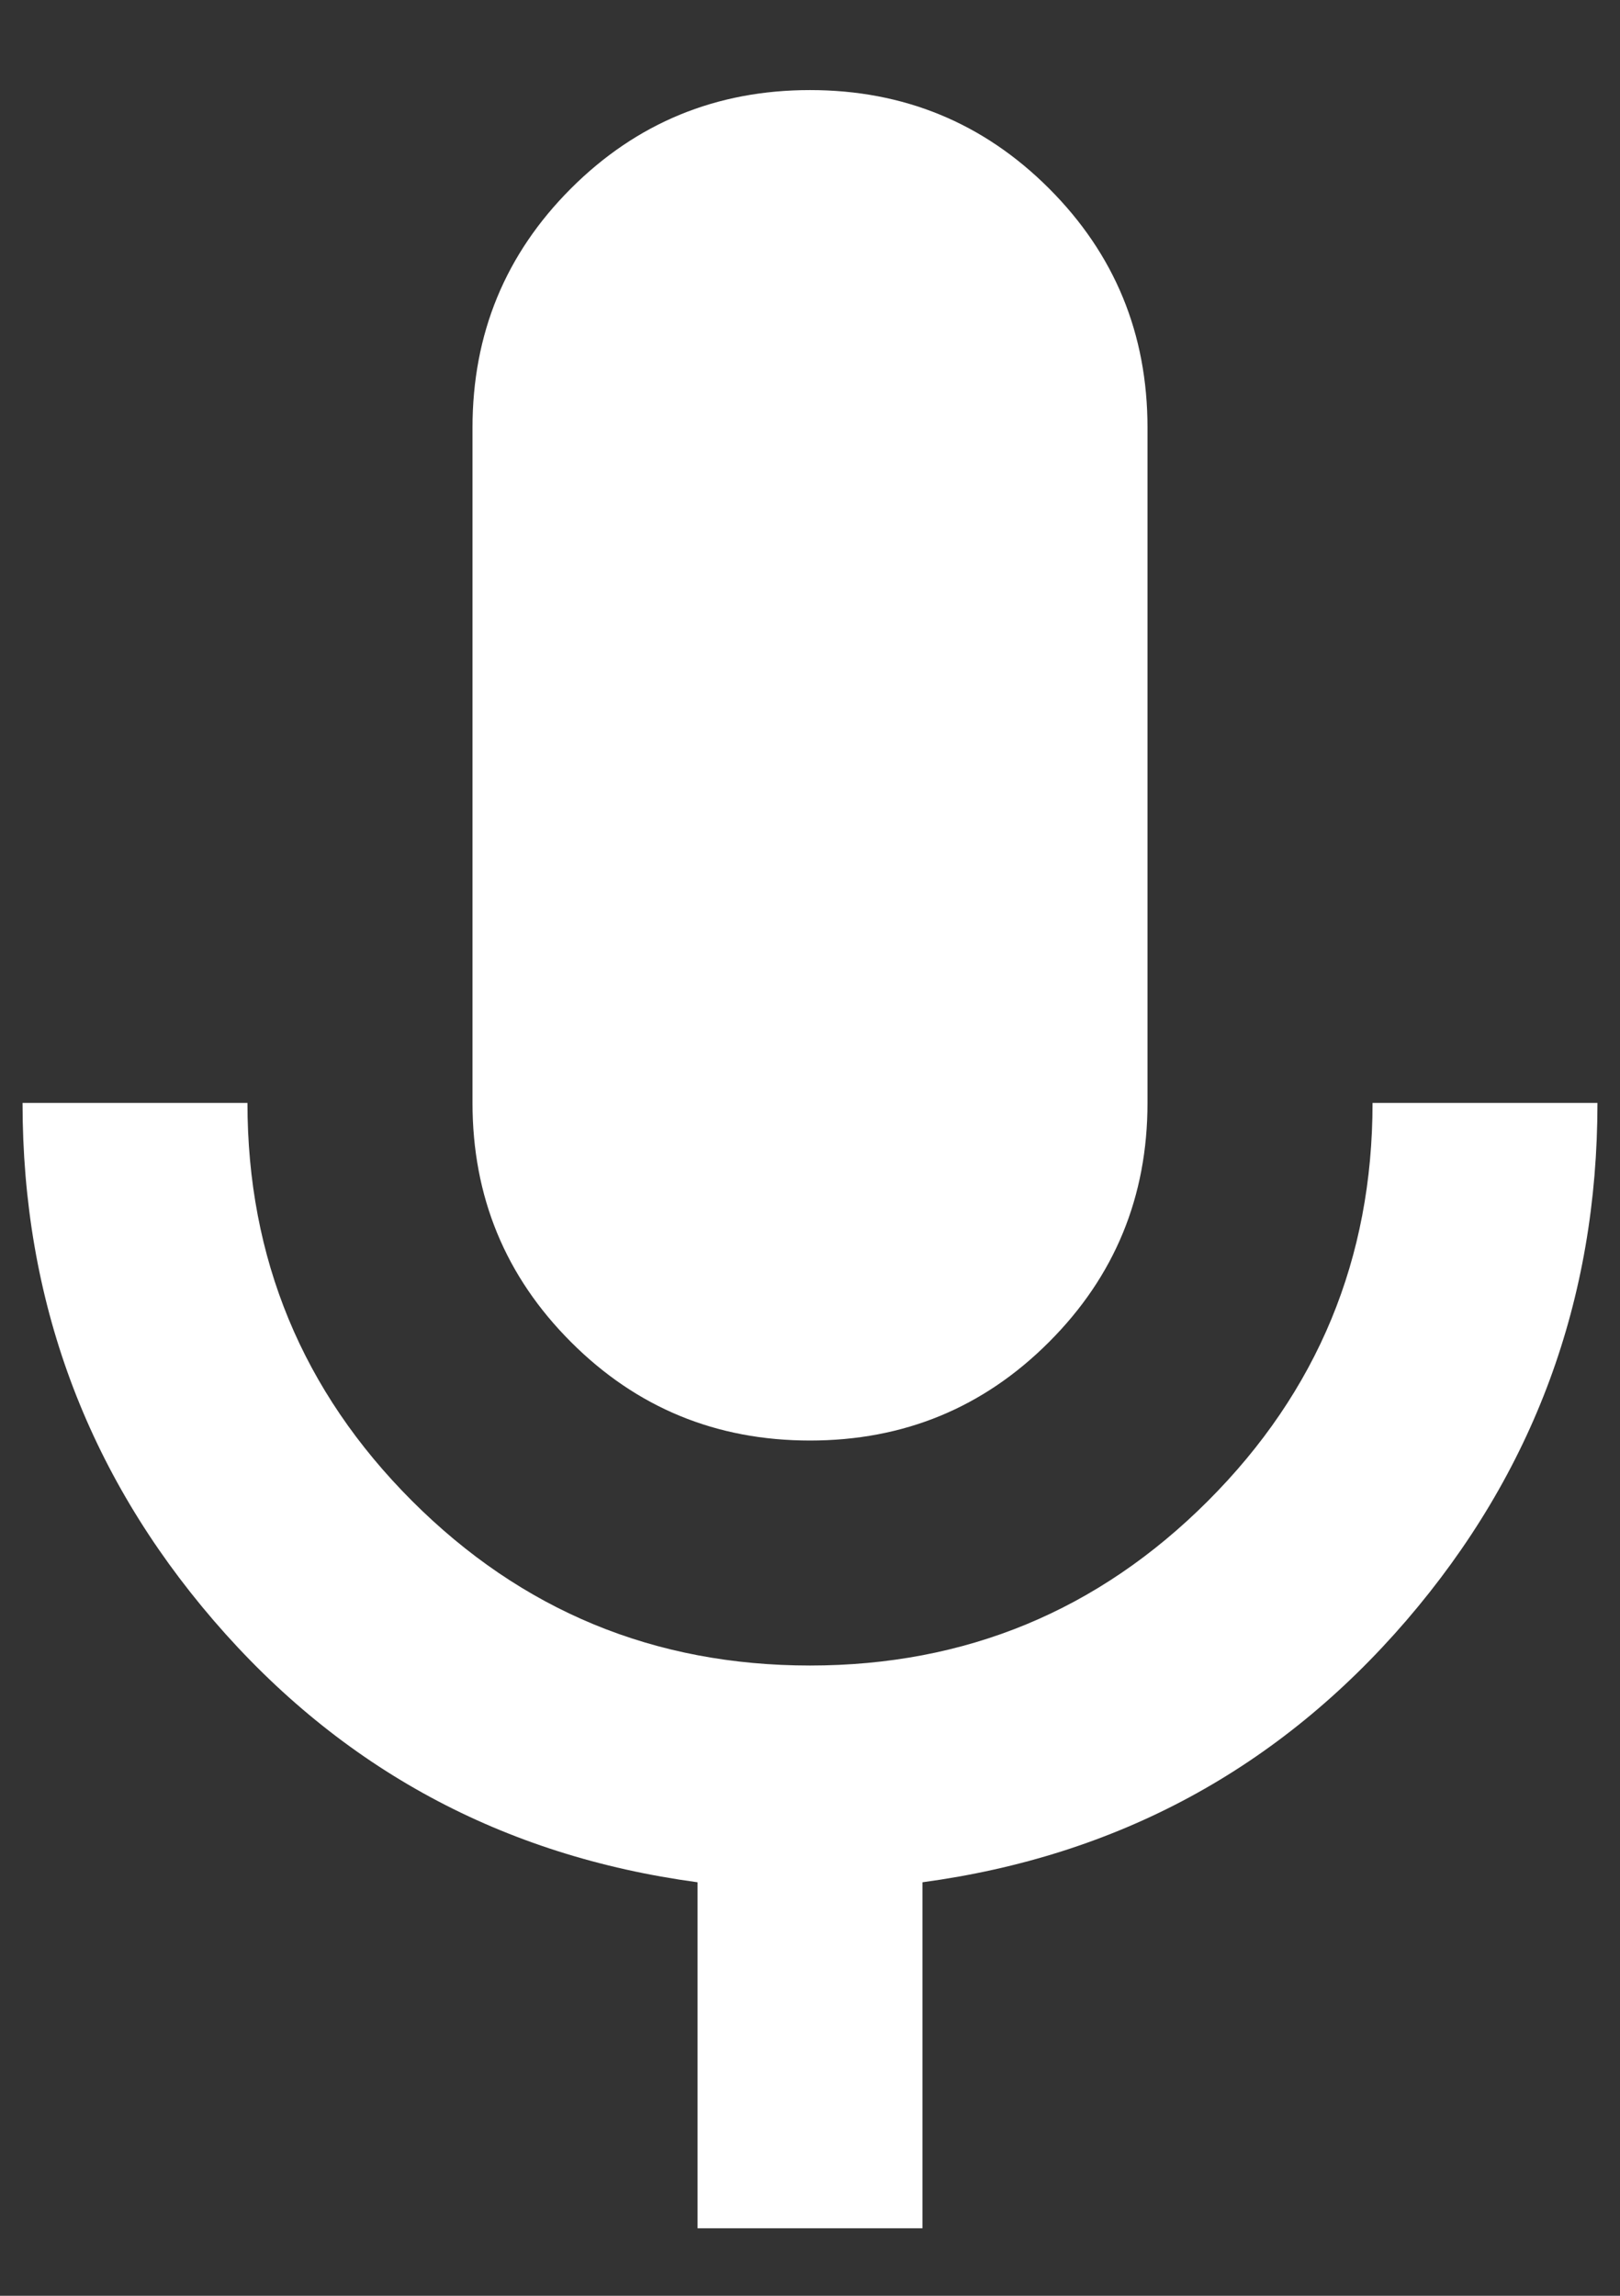 <svg width="12" height="17" viewBox="0 0 12 17" fill="none" xmlns="http://www.w3.org/2000/svg">
<rect x="0" y="0" width="12" height="17" fill="#333333" stroke="none"/>
<path d="M6 10.667C5.306 10.667 4.715 10.424 4.229 9.937C3.743 9.451 3.5 8.861 3.5 8.167V3.167C3.5 2.472 3.743 1.882 4.229 1.396C4.715 0.91 5.306 0.667 6 0.667C6.694 0.667 7.285 0.91 7.771 1.396C8.257 1.882 8.5 2.472 8.5 3.167V8.167C8.5 8.861 8.257 9.451 7.771 9.937C7.285 10.424 6.694 10.667 6 10.667ZM5.167 16.5V13.938C3.722 13.743 2.528 13.097 1.583 12C0.639 10.903 0.167 9.625 0.167 8.167H1.833C1.833 9.319 2.24 10.302 3.052 11.114C3.865 11.927 4.847 12.333 6 12.333C7.153 12.333 8.135 11.927 8.948 11.114C9.76 10.302 10.167 9.319 10.167 8.167H11.833C11.833 9.625 11.361 10.903 10.417 12C9.472 13.097 8.278 13.743 6.833 13.938V16.5H5.167Z" fill="white"/>
</svg>
